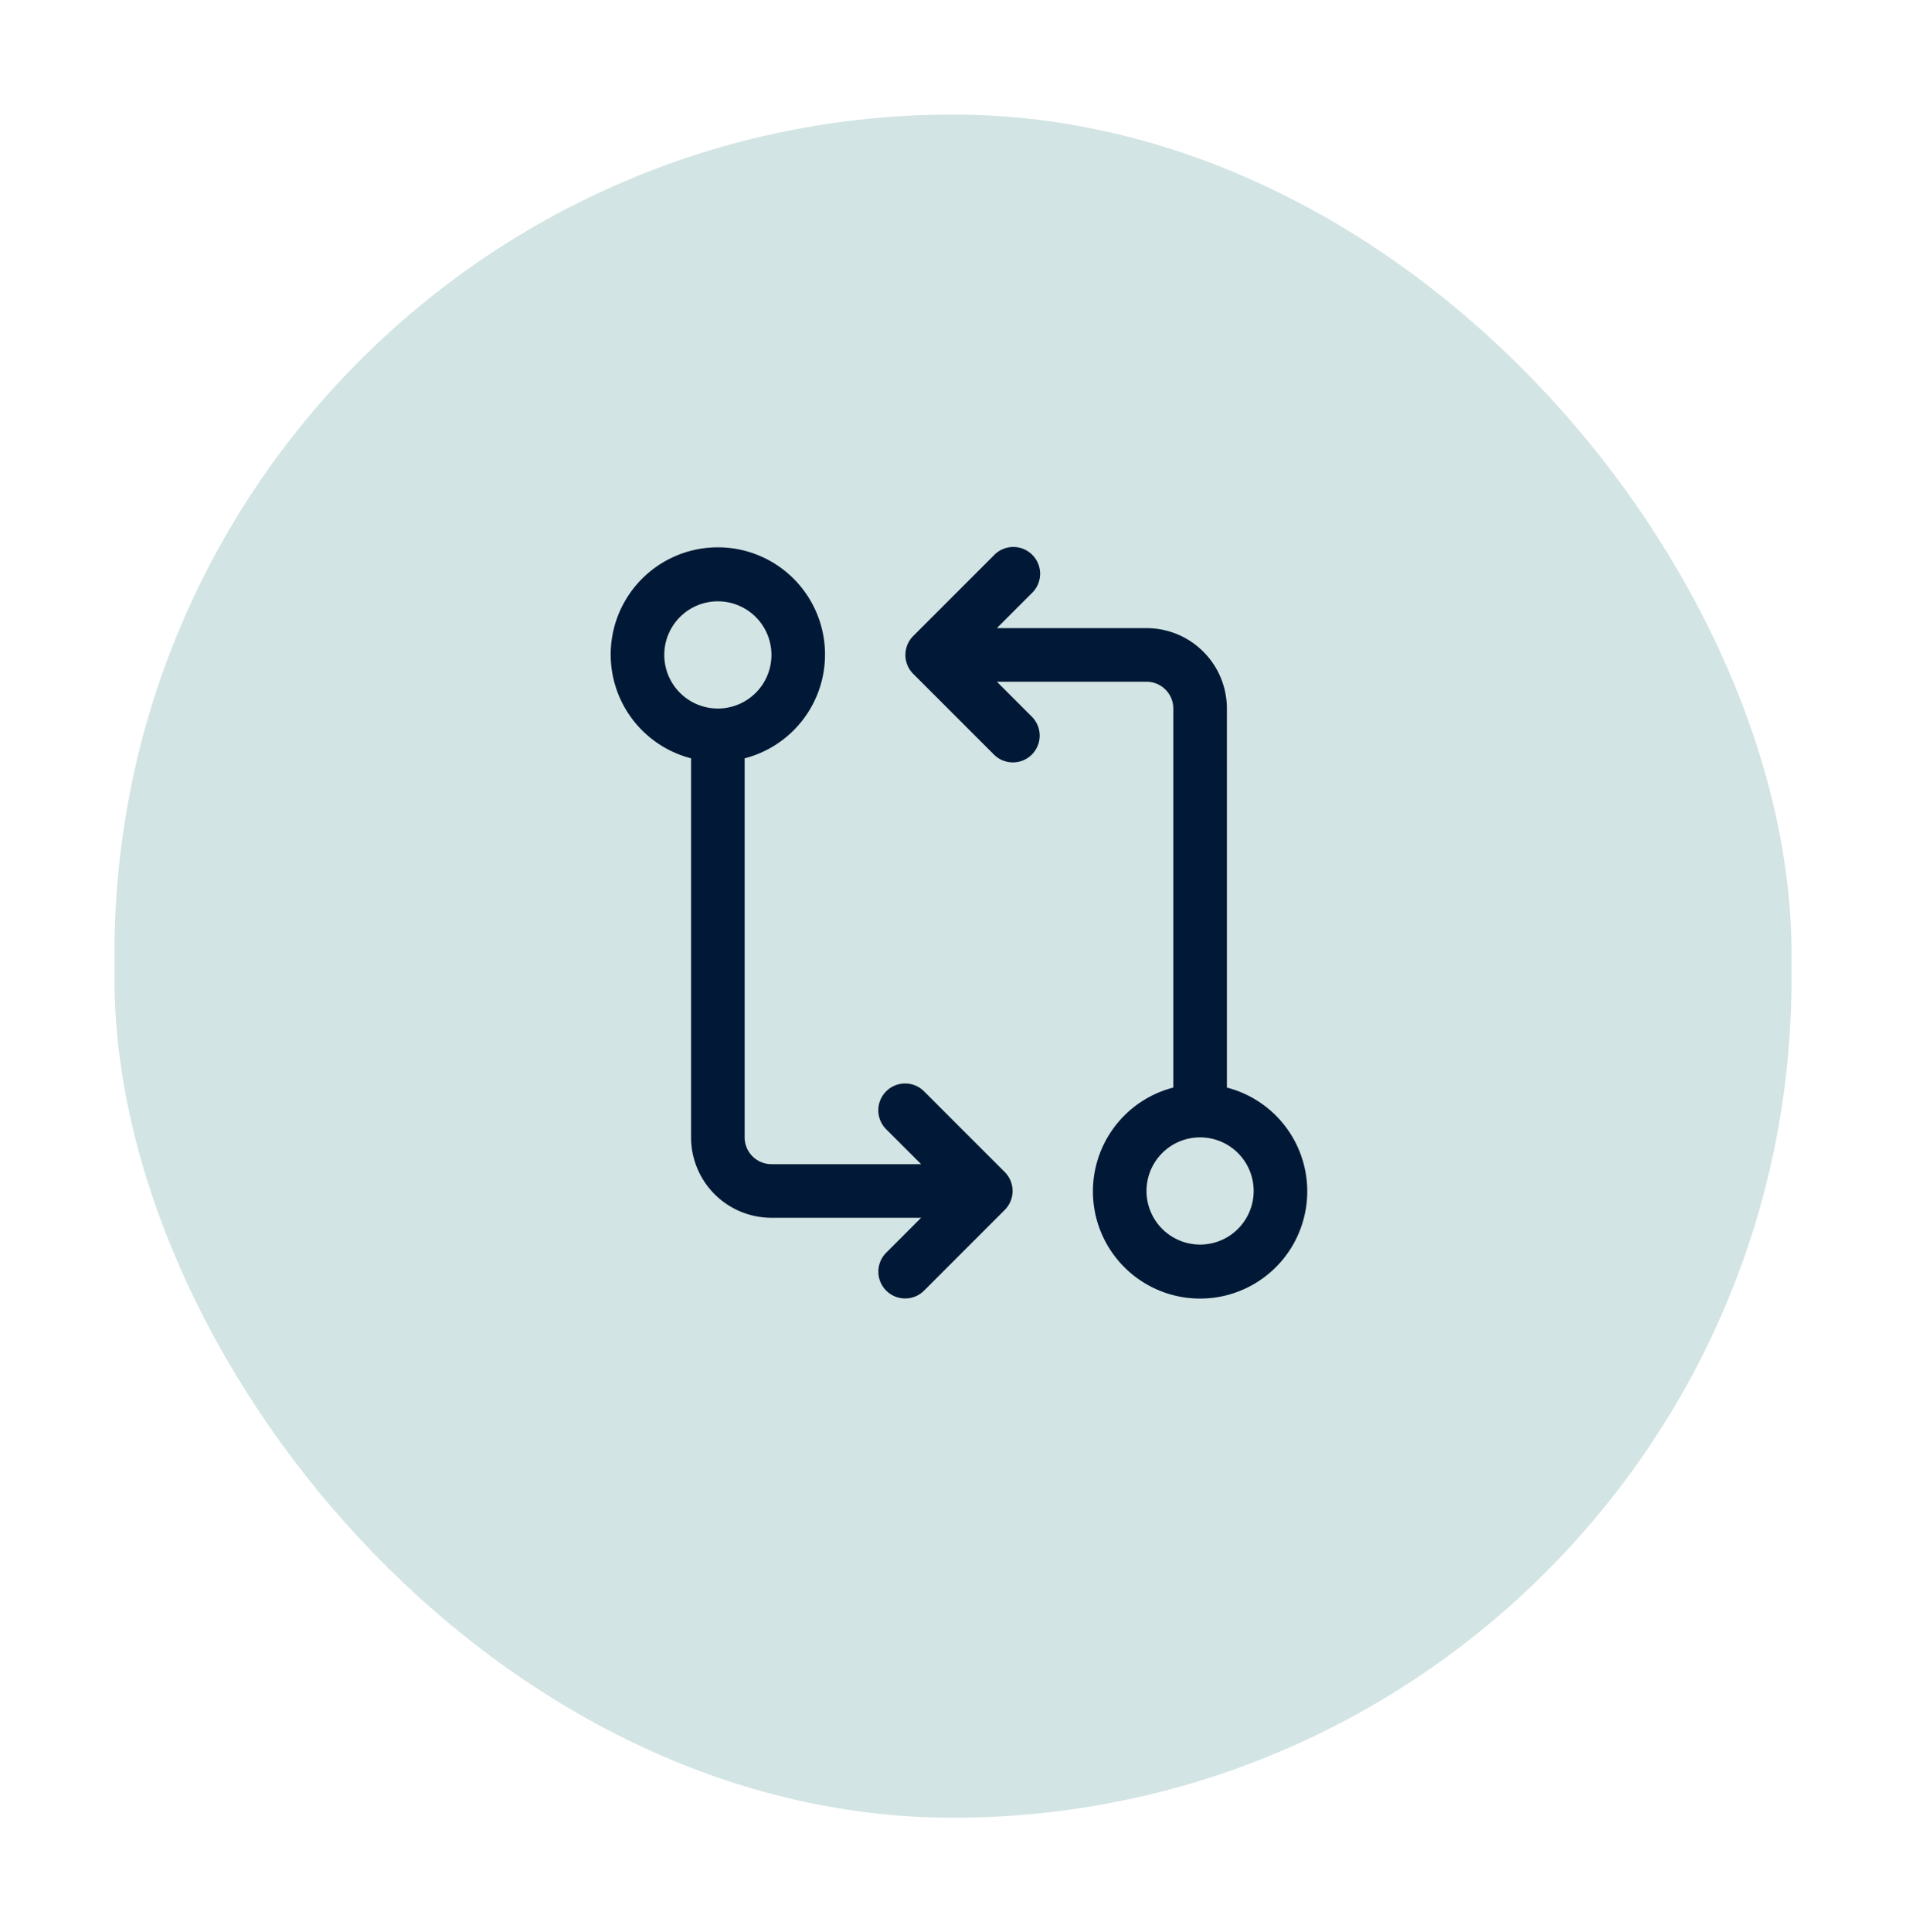 <svg xmlns="http://www.w3.org/2000/svg" xmlns:xlink="http://www.w3.org/1999/xlink" width="149.809" height="151.809" viewBox="0 0 149.809 151.809">
  <defs>
    <filter id="Rectangle_1" x="0" y="0" width="149.809" height="151.809" filterUnits="userSpaceOnUse">
      <feOffset dy="3" input="SourceAlpha"/>
      <feGaussianBlur stdDeviation="3" result="blur"/>
      <feFlood flood-opacity="0.161"/>
      <feComposite operator="in" in2="blur"/>
      <feComposite in="SourceGraphic"/>
    </filter>
  </defs>
  <g id="Group_177" data-name="Group 177" transform="translate(-90 -1655)">
    <g transform="matrix(1, 0, 0, 1, 90, 1655)" filter="url(#Rectangle_1)">
      <rect id="Rectangle_1-2" data-name="Rectangle 1" width="131.809" height="133.809" rx="65.904" transform="translate(9 6)" fill="#d2e4e3"/>
    </g>
    <g id="Layer_2" data-name="Layer 2" transform="translate(135 1696.015)">
      <path id="Path_434" data-name="Path 434" d="M27.651,44.747a2.106,2.106,0,1,0-2.978,2.978L27.4,50.447H15.634a2.106,2.106,0,0,1-2.106-2.106V18.563a8.423,8.423,0,1,0-4.211,0V48.341a6.317,6.317,0,0,0,6.317,6.317H27.4l-2.723,2.723a2.106,2.106,0,1,0,2.978,2.978l6.317-6.317a2.106,2.106,0,0,0,0-2.977ZM7.212,10.439a4.211,4.211,0,1,1,4.211,4.211A4.211,4.211,0,0,1,7.212,10.439Zm44.219,33.99V14.651a6.317,6.317,0,0,0-6.317-6.317H33.351l2.723-2.723A2.106,2.106,0,1,0,33.1,2.633L26.78,8.951a2.106,2.106,0,0,0,0,2.977L33.1,18.245a2.106,2.106,0,1,0,2.978-2.978l-2.723-2.722H45.114a2.106,2.106,0,0,1,2.106,2.106V44.429a8.423,8.423,0,1,0,4.211,0ZM49.325,56.764a4.211,4.211,0,1,1,4.211-4.211A4.211,4.211,0,0,1,49.325,56.764Z" transform="translate(0 0)" fill="#011936"/>
    </g>
  </g>
</svg>
